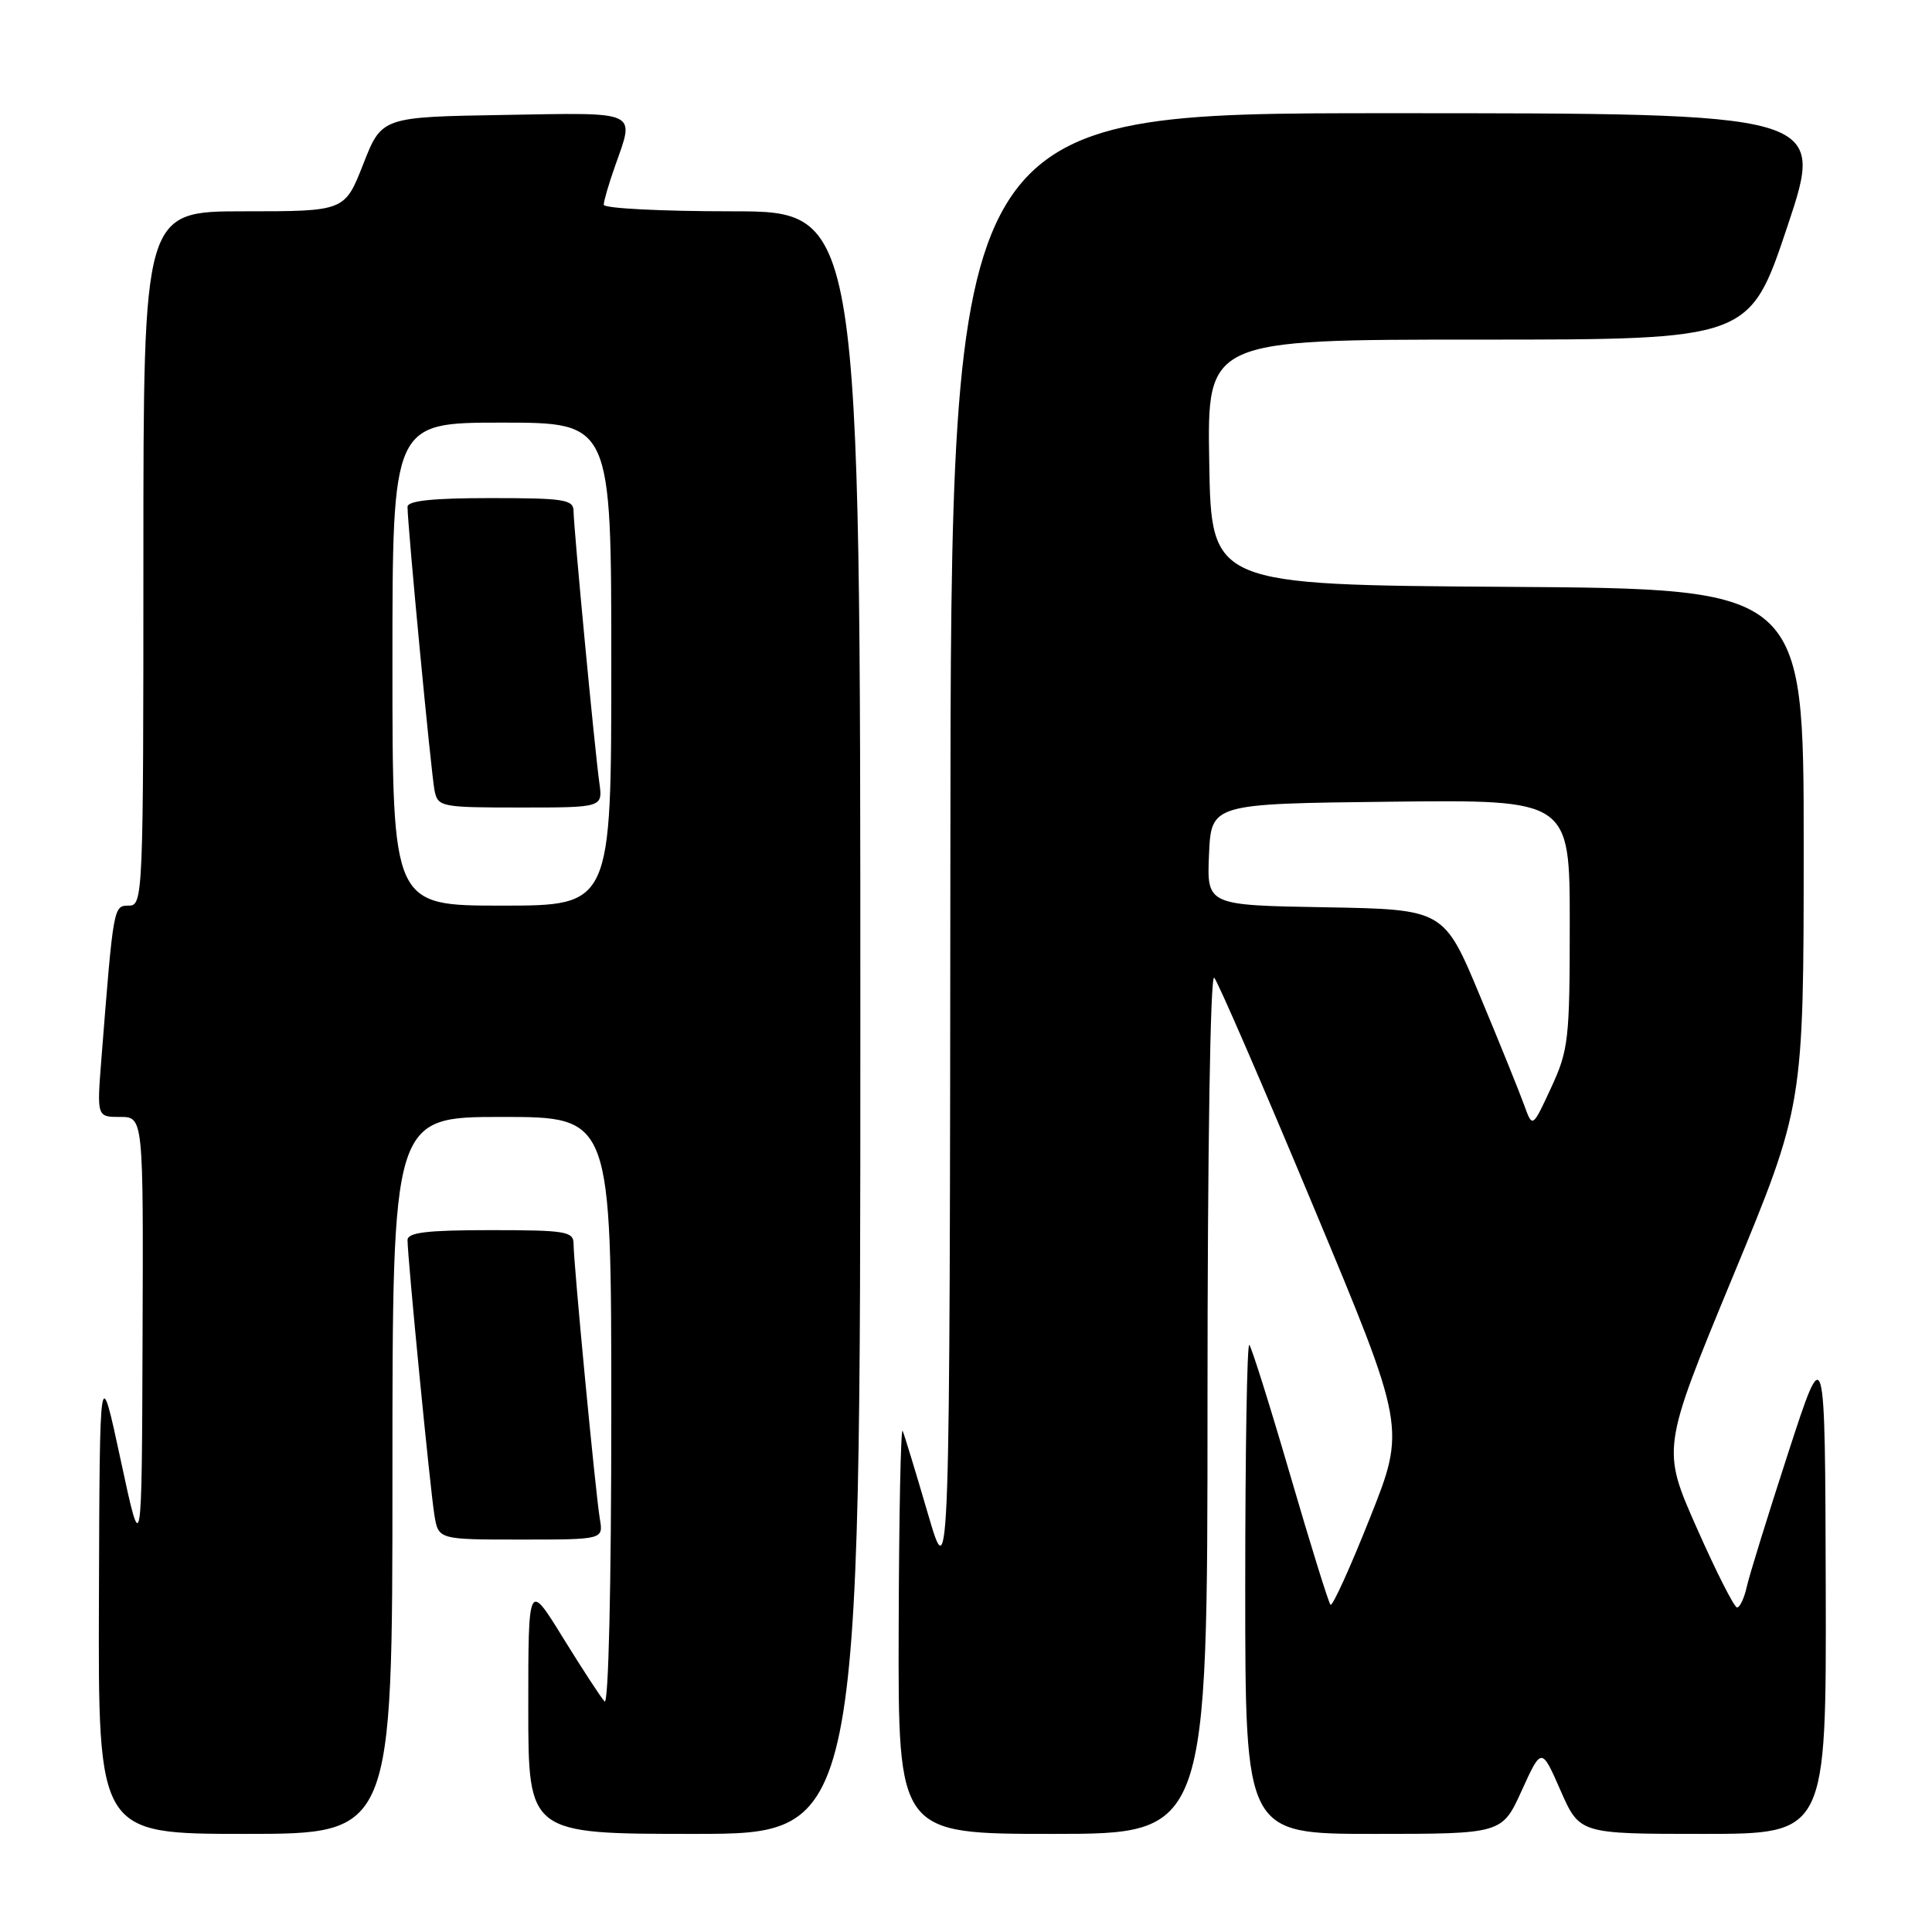 <?xml version="1.0" encoding="UTF-8" standalone="no"?>
<!DOCTYPE svg PUBLIC "-//W3C//DTD SVG 1.1//EN" "http://www.w3.org/Graphics/SVG/1.1/DTD/svg11.dtd" >
<svg xmlns="http://www.w3.org/2000/svg" xmlns:xlink="http://www.w3.org/1999/xlink" version="1.1" viewBox="0 0 256 256">
 <g >
 <path fill="currentColor"
d=" M 52.00 195.50 C 52.00 148.00 52.00 148.00 66.50 148.00 C 81.00 148.00 81.00 148.00 81.00 187.20 C 81.00 210.15 80.63 226.01 80.11 225.45 C 79.62 224.93 77.15 221.14 74.61 217.03 C 70.00 209.55 70.00 209.55 70.00 226.28 C 70.00 243.00 70.00 243.00 92.00 243.00 C 114.00 243.00 114.00 243.00 114.00 135.50 C 114.00 28.00 114.00 28.00 97.00 28.00 C 87.65 28.00 80.00 27.61 80.00 27.13 C 80.00 26.64 80.67 24.34 81.50 22.00 C 84.12 14.58 84.85 14.92 66.79 15.23 C 50.58 15.50 50.58 15.50 48.13 21.75 C 45.68 28.00 45.68 28.00 32.34 28.00 C 19.00 28.00 19.00 28.00 19.00 74.00 C 19.00 118.70 18.95 120.00 17.08 120.00 C 15.03 120.00 15.04 119.97 13.44 140.25 C 12.83 148.00 12.83 148.00 15.91 148.00 C 19.00 148.00 19.00 148.00 18.89 177.25 C 18.79 206.50 18.79 206.50 16.00 193.50 C 13.21 180.50 13.21 180.50 13.11 211.75 C 13.00 243.00 13.00 243.00 32.50 243.00 C 52.00 243.00 52.00 243.00 52.00 195.50 Z  M 160.00 185.80 C 160.00 152.53 160.37 129.00 160.89 129.55 C 161.37 130.07 167.29 143.70 174.02 159.84 C 186.28 189.19 186.28 189.19 181.52 201.15 C 178.91 207.72 176.56 212.89 176.30 212.64 C 176.04 212.38 173.64 204.65 170.96 195.46 C 168.28 186.27 165.84 178.51 165.54 178.21 C 165.24 177.91 165.00 192.37 165.00 210.33 C 165.00 243.00 165.00 243.00 182.01 243.00 C 199.03 243.00 199.03 243.00 201.64 237.25 C 204.26 231.50 204.26 231.50 206.78 237.25 C 209.31 243.00 209.31 243.00 225.65 243.00 C 242.00 243.00 242.00 243.00 241.92 210.25 C 241.83 177.50 241.83 177.50 236.95 192.50 C 234.27 200.75 231.79 208.74 231.46 210.25 C 231.12 211.76 230.54 213.00 230.17 213.00 C 229.80 213.00 227.40 208.27 224.84 202.48 C 220.18 191.97 220.18 191.97 229.58 169.23 C 238.99 146.50 238.99 146.50 239.00 112.26 C 239.00 78.02 239.00 78.02 199.75 77.76 C 160.50 77.50 160.50 77.50 160.23 61.25 C 159.95 45.00 159.95 45.00 195.89 45.00 C 231.83 45.00 231.83 45.00 236.84 30.00 C 241.85 15.00 241.85 15.00 183.92 15.00 C 126.00 15.00 126.00 15.00 125.93 112.75 C 125.85 210.50 125.85 210.50 122.96 200.60 C 121.37 195.16 119.86 190.21 119.61 189.60 C 119.36 189.00 119.12 200.76 119.08 215.75 C 119.00 243.00 119.00 243.00 139.50 243.00 C 160.00 243.00 160.00 243.00 160.00 185.80 Z  M 79.48 201.25 C 78.92 197.94 76.00 167.41 76.00 164.82 C 76.00 163.17 74.98 163.00 65.00 163.00 C 56.54 163.00 54.00 163.31 54.00 164.32 C 54.00 166.63 57.00 197.36 57.56 200.75 C 58.09 204.00 58.09 204.00 69.02 204.00 C 79.95 204.00 79.95 204.00 79.48 201.25 Z  M 52.00 88.00 C 52.00 56.00 52.00 56.00 66.50 56.00 C 81.00 56.00 81.00 56.00 81.00 88.00 C 81.00 120.00 81.00 120.00 66.50 120.00 C 52.00 120.00 52.00 120.00 52.00 88.00 Z  M 79.42 103.75 C 78.79 99.25 76.01 69.89 76.00 67.75 C 76.00 66.19 74.81 66.00 65.00 66.00 C 57.30 66.00 54.00 66.35 54.00 67.16 C 54.00 69.63 57.14 102.62 57.58 104.75 C 58.02 106.92 58.44 107.00 68.96 107.00 C 79.87 107.00 79.87 107.00 79.42 103.75 Z  M 201.98 146.48 C 201.39 144.84 198.76 138.32 196.12 132.00 C 191.33 120.50 191.33 120.50 175.62 120.22 C 159.91 119.95 159.91 119.95 160.20 113.22 C 160.50 106.50 160.50 106.50 184.25 106.23 C 208.00 105.96 208.00 105.96 208.00 122.38 C 208.00 137.74 207.84 139.15 205.53 144.13 C 203.06 149.47 203.06 149.47 201.98 146.48 Z "/>
</g>
</svg>